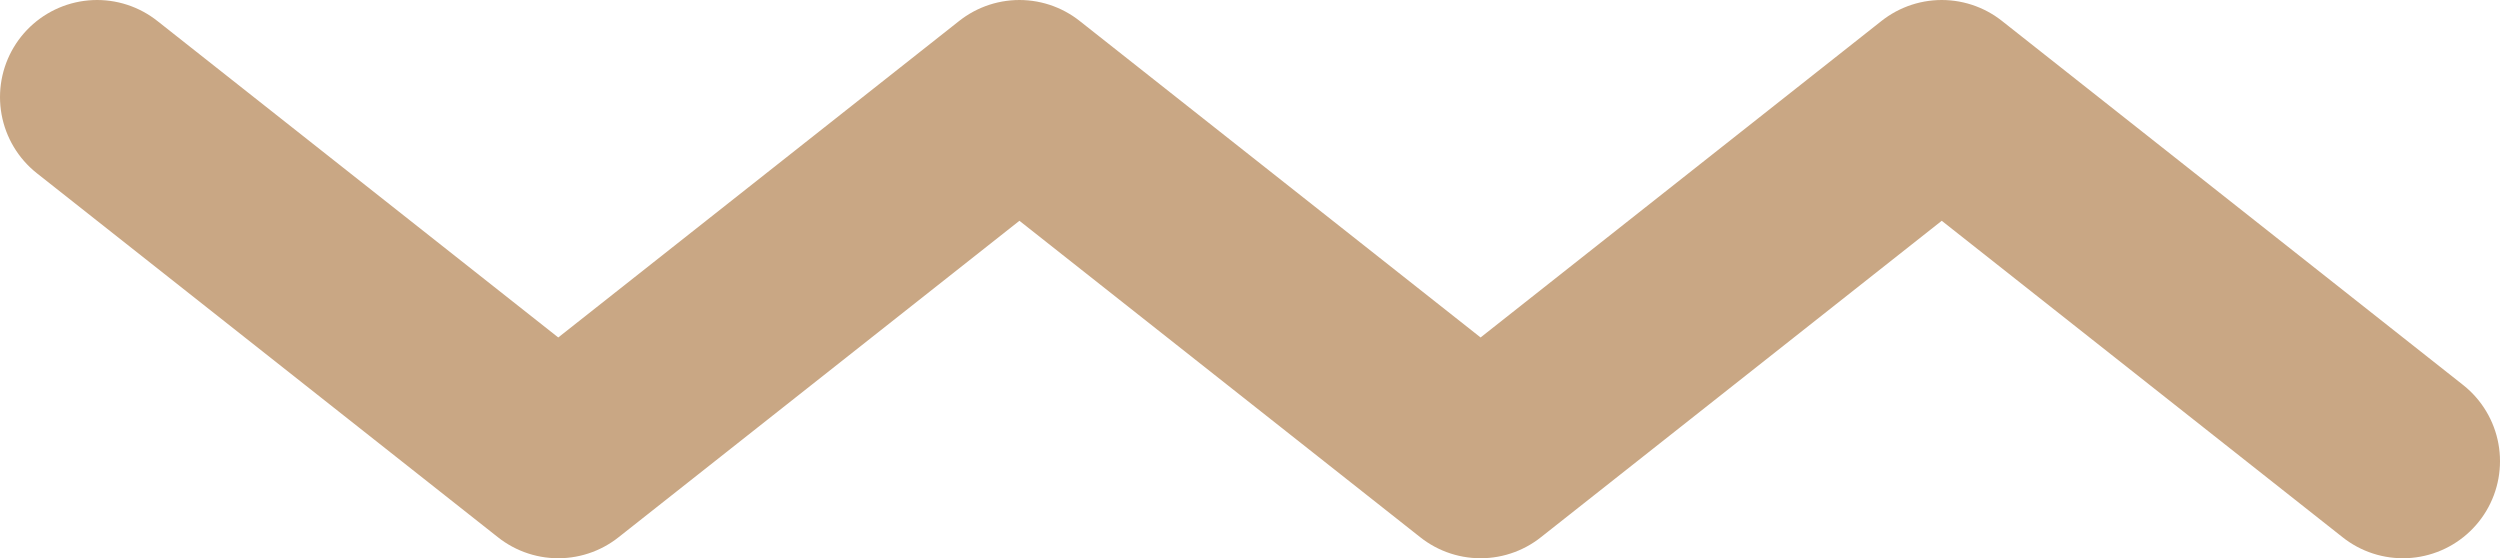 <svg width="103" height="23" viewBox="0 0 103 23" fill="none" xmlns="http://www.w3.org/2000/svg">
<path d="M4 4L23 19L42 4L61 19L80 4L99 19" stroke="#C9A784" stroke-width="8" stroke-linecap="round" stroke-linejoin="round"/>
</svg>
